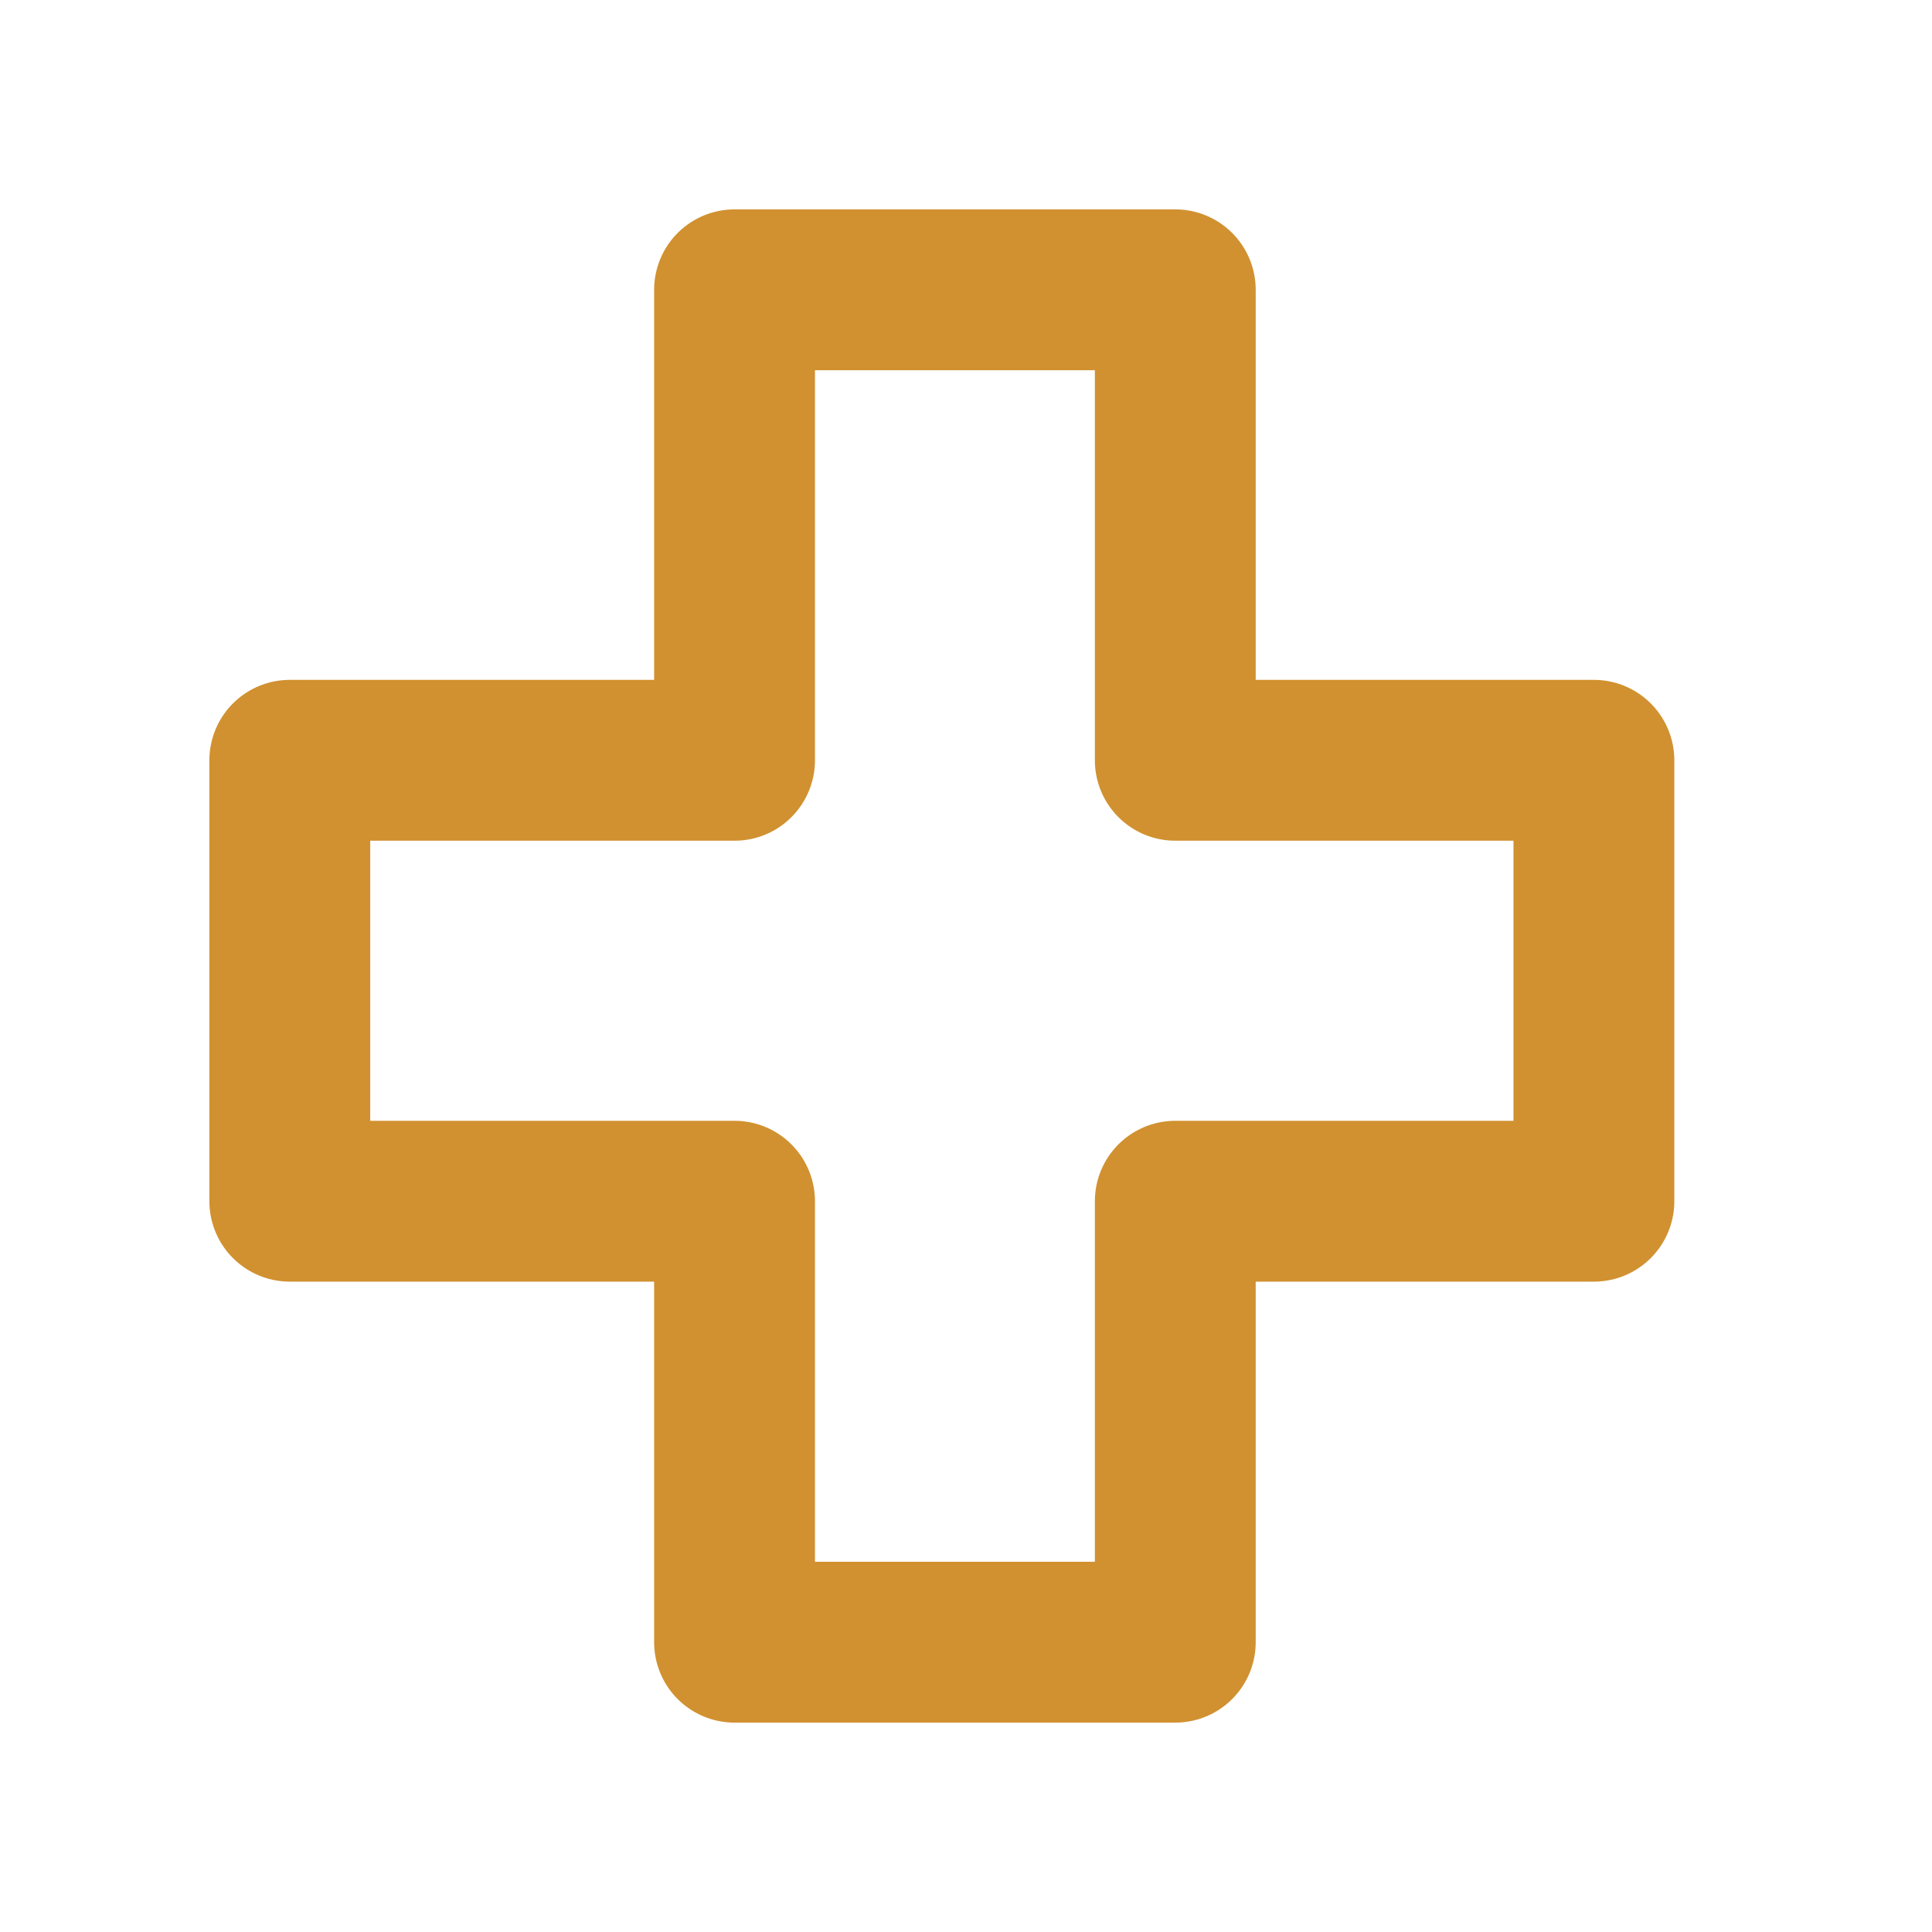 <svg width="40" height="40" viewBox="0 0 40 40" fill="none" xmlns="http://www.w3.org/2000/svg">
<path d="M15.208 15.741V6H24.333V15.741H33V24.87H24.333V34H15.208V24.87H6V15.741H15.208Z" stroke="#D19130" stroke-width="3.33" stroke-linejoin="round"/>
</svg>
